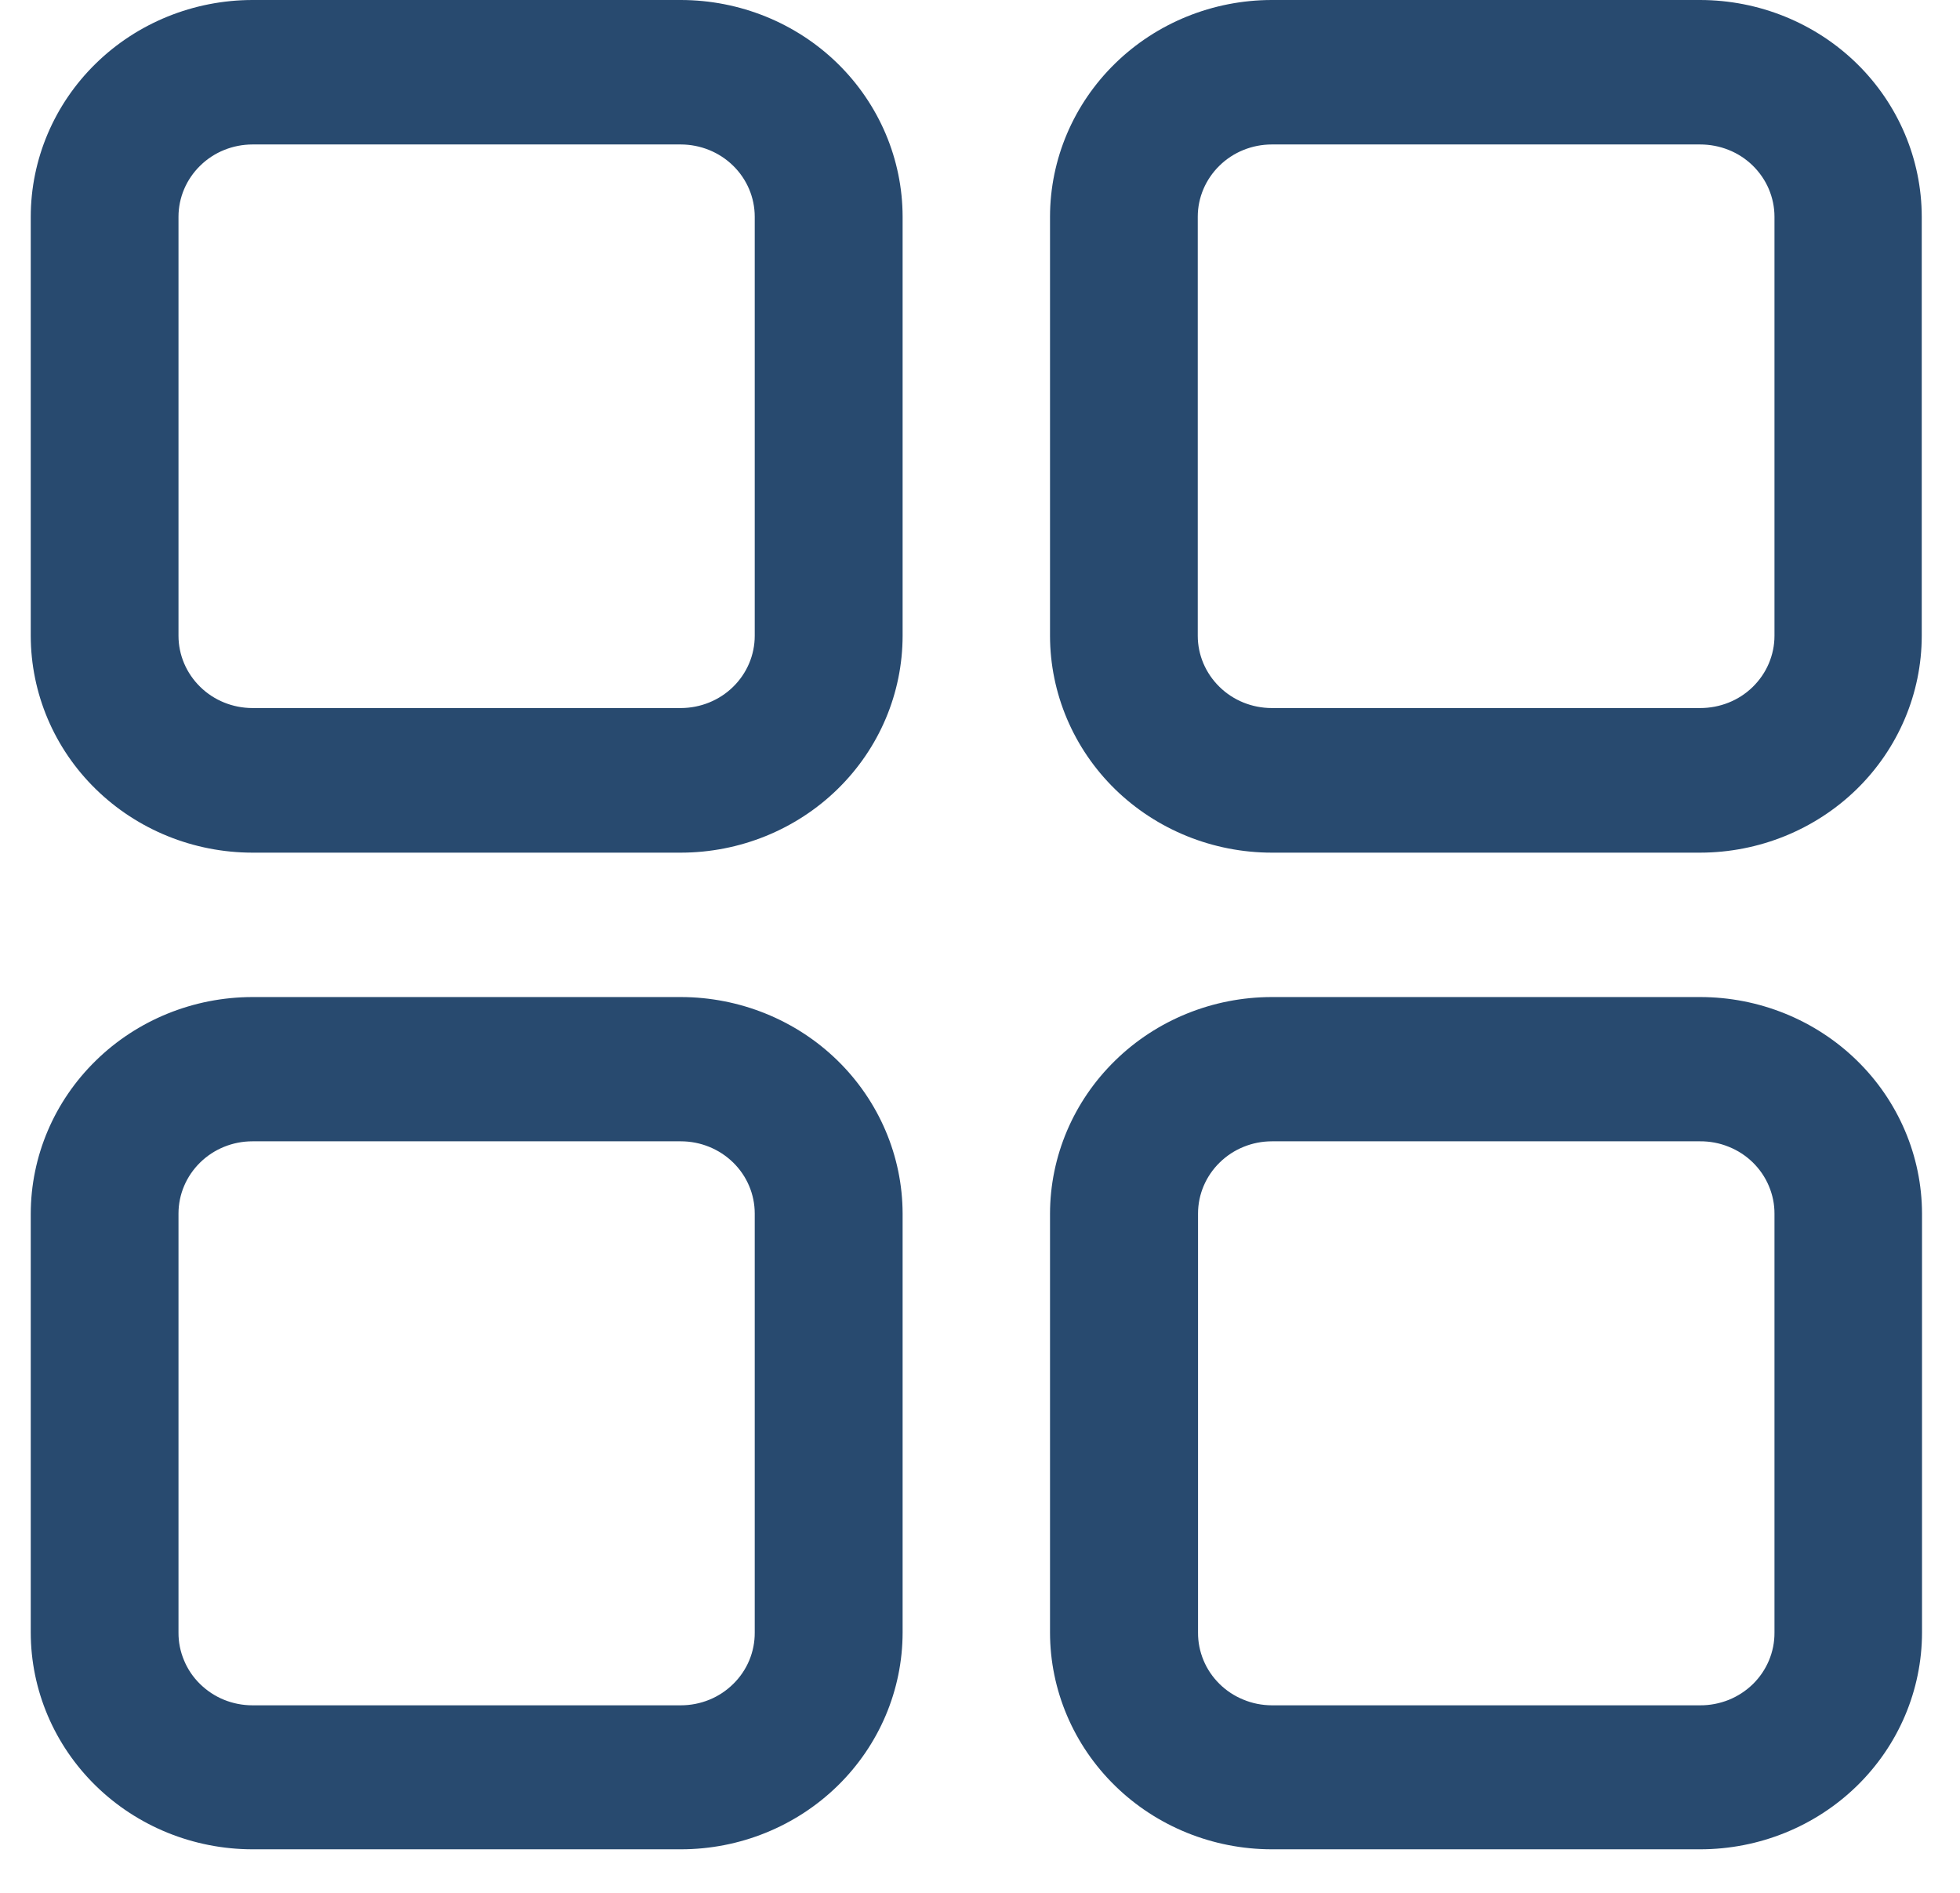 <svg width="29" height="28" viewBox="0 0 29 28" fill="none" xmlns="http://www.w3.org/2000/svg">
<path d="M25.155 14.749H18.815C17.946 14.75 17.112 15.088 16.498 15.69C15.883 16.291 15.537 17.105 15.536 17.955V24.15C15.537 25 15.883 25.815 16.498 26.416C17.112 27.017 17.946 27.355 18.815 27.356H25.155C26.025 27.356 26.86 27.019 27.475 26.418C28.091 25.817 28.437 25.001 28.438 24.15V17.951C28.436 17.102 28.089 16.287 27.474 15.687C26.858 15.086 26.024 14.749 25.155 14.749ZM26.255 24.15C26.256 24.292 26.228 24.432 26.173 24.563C26.118 24.694 26.037 24.813 25.935 24.913C25.832 25.013 25.711 25.092 25.577 25.146C25.443 25.199 25.3 25.227 25.155 25.226H18.815C18.671 25.225 18.529 25.197 18.397 25.142C18.264 25.088 18.144 25.009 18.043 24.909C17.942 24.809 17.861 24.691 17.807 24.56C17.753 24.43 17.725 24.291 17.726 24.15V17.951C17.726 17.668 17.842 17.396 18.047 17.196C18.251 16.996 18.529 16.883 18.819 16.883H25.155C25.299 16.882 25.443 16.909 25.576 16.963C25.71 17.016 25.831 17.095 25.934 17.195C26.036 17.295 26.117 17.413 26.172 17.544C26.227 17.674 26.256 17.814 26.255 17.955V24.15ZM10.074 14.749H3.734C2.865 14.75 2.031 15.088 1.417 15.69C0.802 16.291 0.456 17.105 0.455 17.955L0.455 24.15C0.456 25 0.802 25.815 1.417 26.416C2.031 27.017 2.865 27.355 3.734 27.356H10.074C10.944 27.356 11.778 27.018 12.393 26.417C13.008 25.816 13.354 25.001 13.355 24.15V17.951C13.353 17.102 13.006 16.288 12.391 15.687C11.776 15.087 10.943 14.75 10.074 14.749ZM11.167 24.15C11.168 24.291 11.14 24.431 11.086 24.561C11.031 24.692 10.951 24.81 10.849 24.91C10.748 25.01 10.627 25.09 10.494 25.144C10.361 25.198 10.218 25.226 10.074 25.226H3.734C3.59 25.226 3.447 25.198 3.314 25.144C3.181 25.09 3.061 25.01 2.959 24.91C2.857 24.81 2.777 24.692 2.723 24.561C2.668 24.431 2.64 24.291 2.641 24.15V17.951C2.641 17.668 2.757 17.396 2.962 17.196C3.166 16.996 3.444 16.883 3.734 16.883H10.074C10.364 16.883 10.642 16.996 10.847 17.196C11.052 17.396 11.167 17.668 11.167 17.951V24.15ZM10.074 0H3.734C2.865 0.001 2.031 0.339 1.417 0.94C0.802 1.541 0.456 2.356 0.455 3.206L0.455 9.405C0.456 10.255 0.801 11.071 1.416 11.672C2.031 12.274 2.864 12.612 3.734 12.613H10.074C10.944 12.612 11.778 12.274 12.393 11.673C13.009 11.071 13.354 10.256 13.355 9.405V3.206C13.354 2.356 13.008 1.541 12.393 0.939C11.778 0.338 10.944 0.001 10.074 0V0ZM11.167 9.405C11.167 9.688 11.052 9.96 10.847 10.16C10.642 10.361 10.364 10.473 10.074 10.474H3.734C3.444 10.473 3.166 10.361 2.962 10.16C2.757 9.96 2.641 9.688 2.641 9.405V3.206C2.641 2.923 2.757 2.651 2.962 2.451C3.166 2.25 3.444 2.138 3.734 2.137H10.074C10.364 2.138 10.642 2.25 10.847 2.451C11.052 2.651 11.167 2.923 11.167 3.206V9.405ZM25.155 0H18.815C17.946 0.001 17.112 0.339 16.498 0.94C15.883 1.541 15.537 2.356 15.536 3.206V9.405C15.537 10.256 15.883 11.072 16.498 11.674C17.114 12.275 17.949 12.613 18.819 12.613H25.155C26.024 12.612 26.858 12.274 27.473 11.673C28.087 11.072 28.433 10.257 28.434 9.407V3.206C28.433 2.356 28.087 1.541 27.473 0.94C26.858 0.339 26.024 0.001 25.155 0V0ZM26.255 9.405C26.255 9.546 26.226 9.685 26.171 9.815C26.116 9.945 26.034 10.063 25.932 10.163C25.83 10.262 25.709 10.341 25.575 10.394C25.442 10.447 25.299 10.474 25.155 10.474H18.815C18.525 10.473 18.247 10.361 18.043 10.16C17.838 9.96 17.722 9.688 17.722 9.405V3.206C17.722 2.923 17.838 2.651 18.043 2.451C18.247 2.25 18.525 2.138 18.815 2.137H25.155C25.299 2.137 25.442 2.164 25.575 2.217C25.709 2.27 25.83 2.349 25.932 2.448C26.034 2.548 26.116 2.666 26.171 2.796C26.226 2.926 26.255 3.065 26.255 3.206V9.405Z" fill="#284A6F"/>
</svg>
